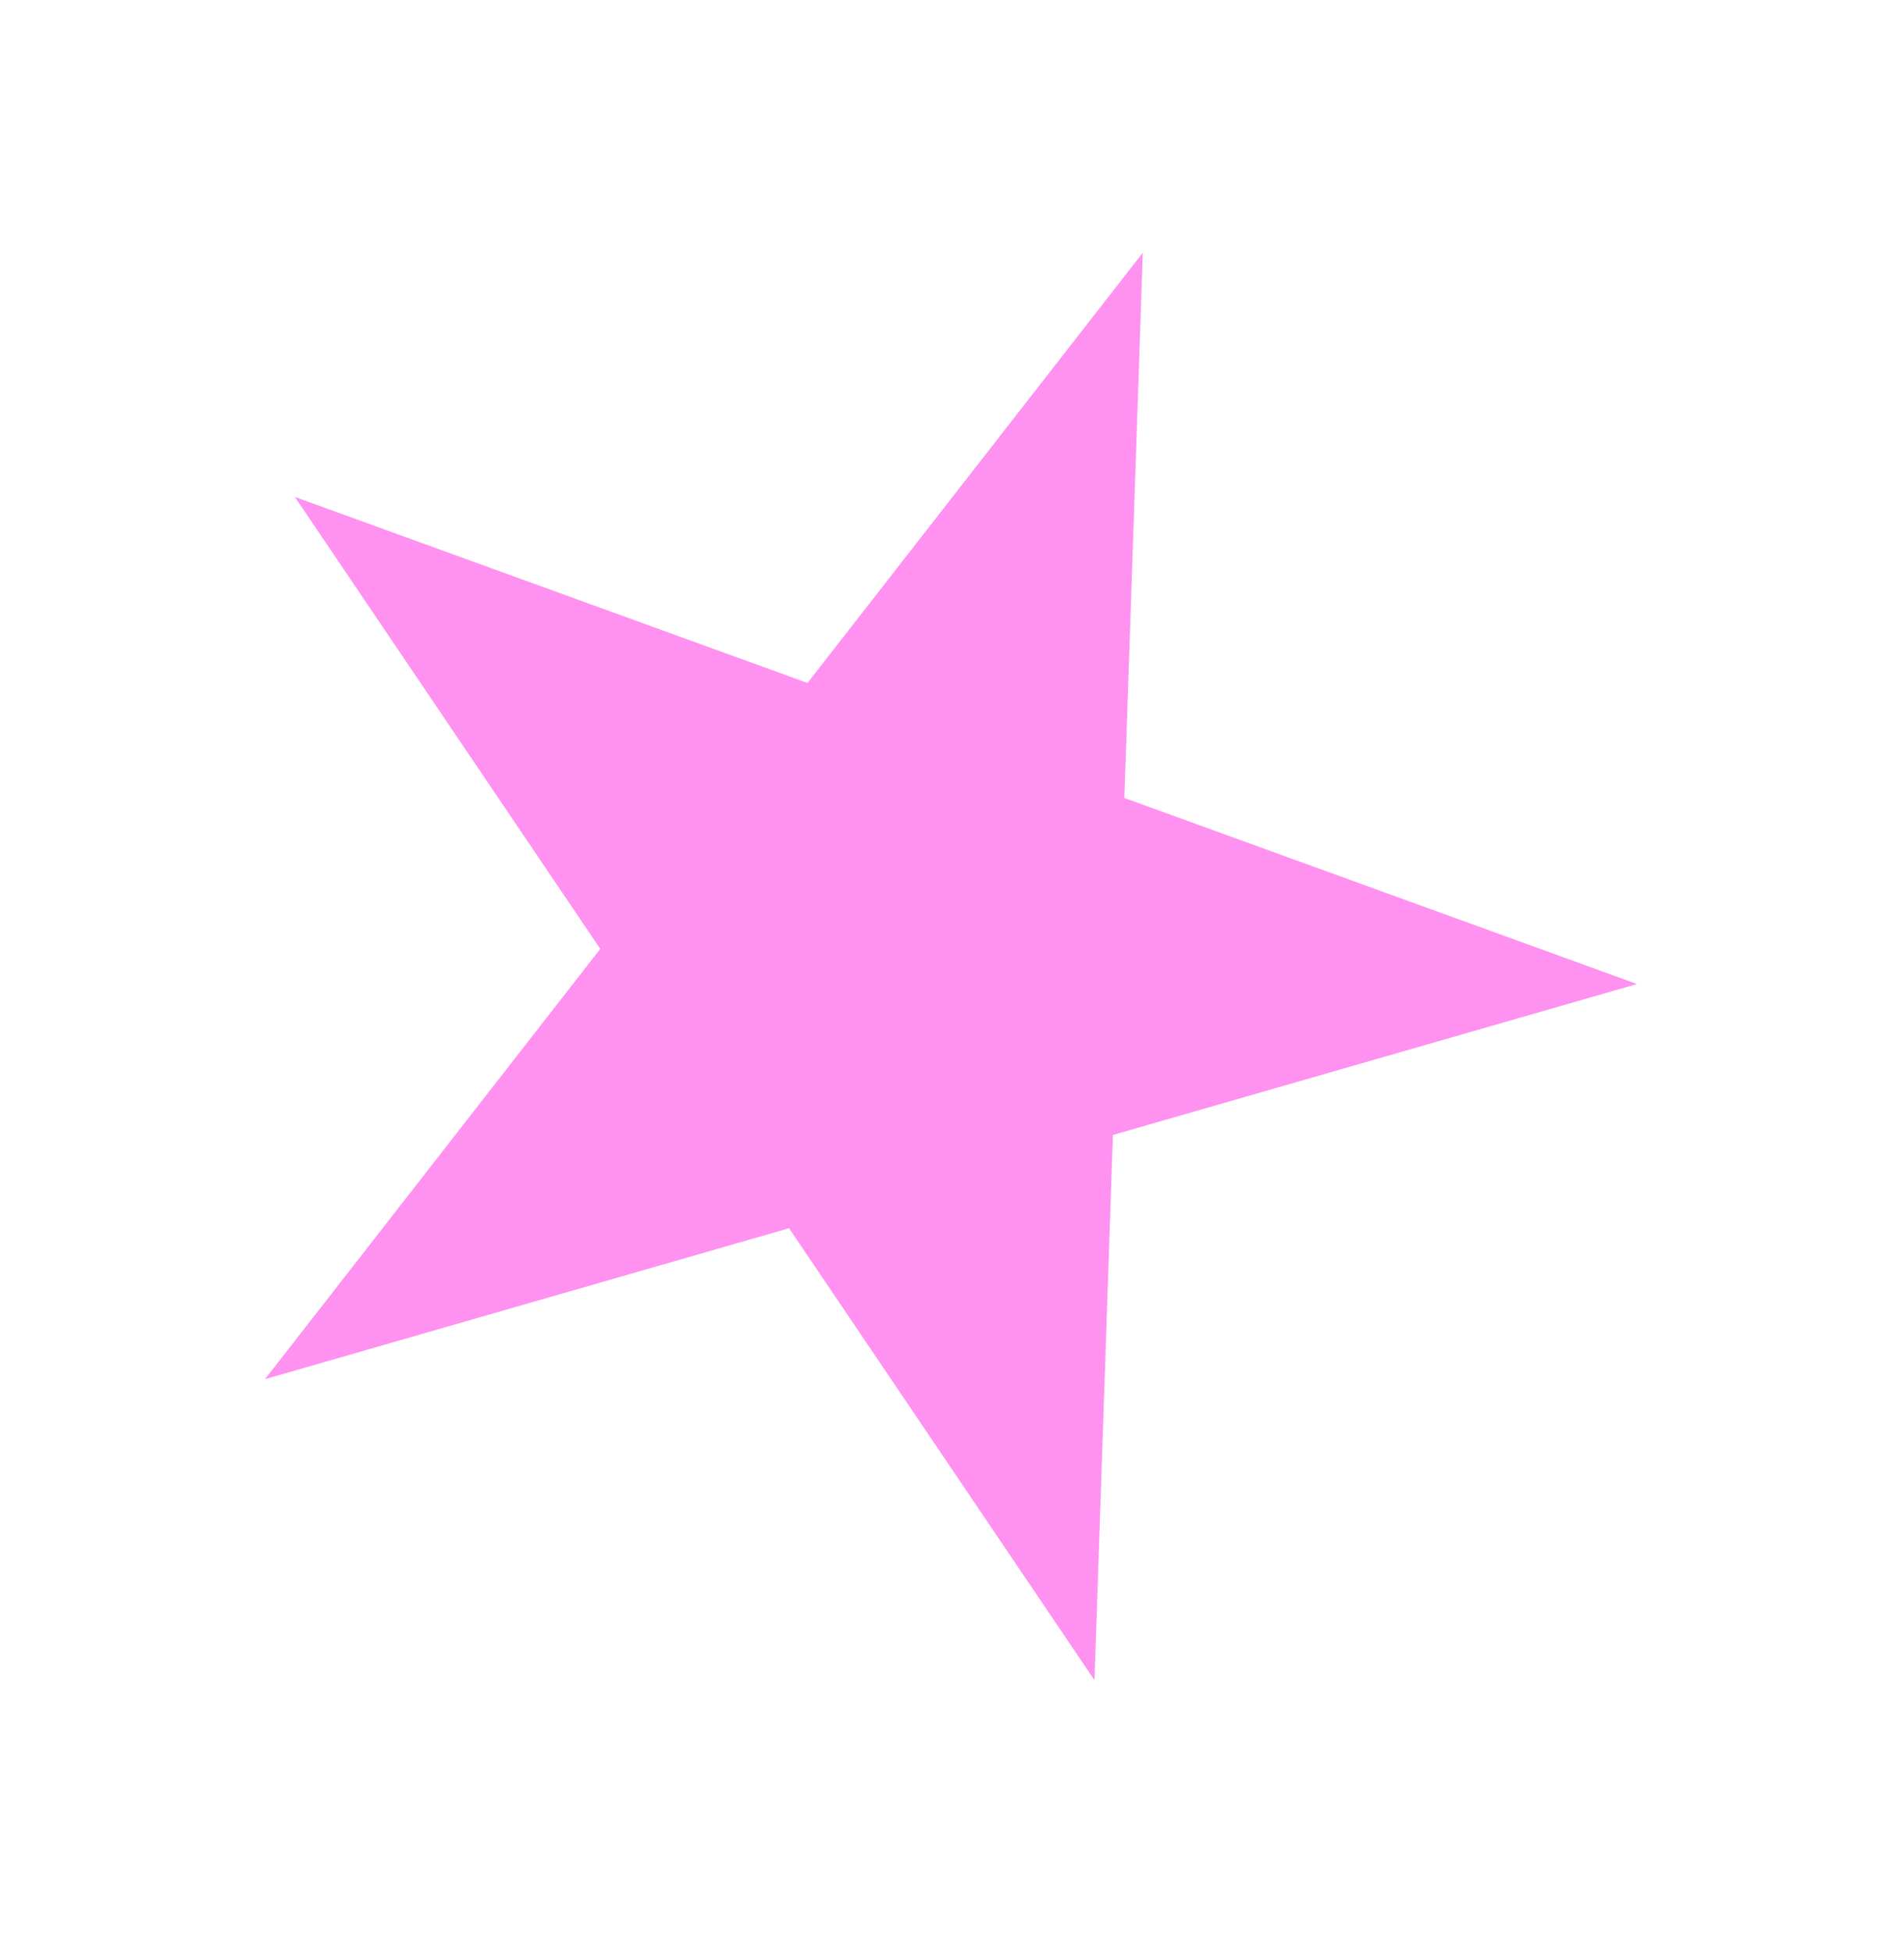 <svg width="80" height="82" viewBox="0 0 80 82" fill="none" xmlns="http://www.w3.org/2000/svg">
<g filter="url(#filter0_f_289_155)">
<path d="M12.39 20.872L33.929 28.686L48.016 10.615L47.241 33.515L68.78 41.329L46.761 47.668L45.986 70.567L33.153 51.585L11.135 57.924L25.222 39.854L12.39 20.872Z" fill="#FF91F0"/>
</g>
<defs>
<filter id="filter0_f_289_155" x="0.535" y="0.015" width="78.846" height="81.152" filterUnits="userSpaceOnUse" color-interpolation-filters="sRGB">
<feFlood flood-opacity="0" result="BackgroundImageFix"/>
<feBlend mode="normal" in="SourceGraphic" in2="BackgroundImageFix" result="shape"/>
<feGaussianBlur stdDeviation="5.3" result="effect1_foregroundBlur_289_155"/>
</filter>
</defs>
</svg>
